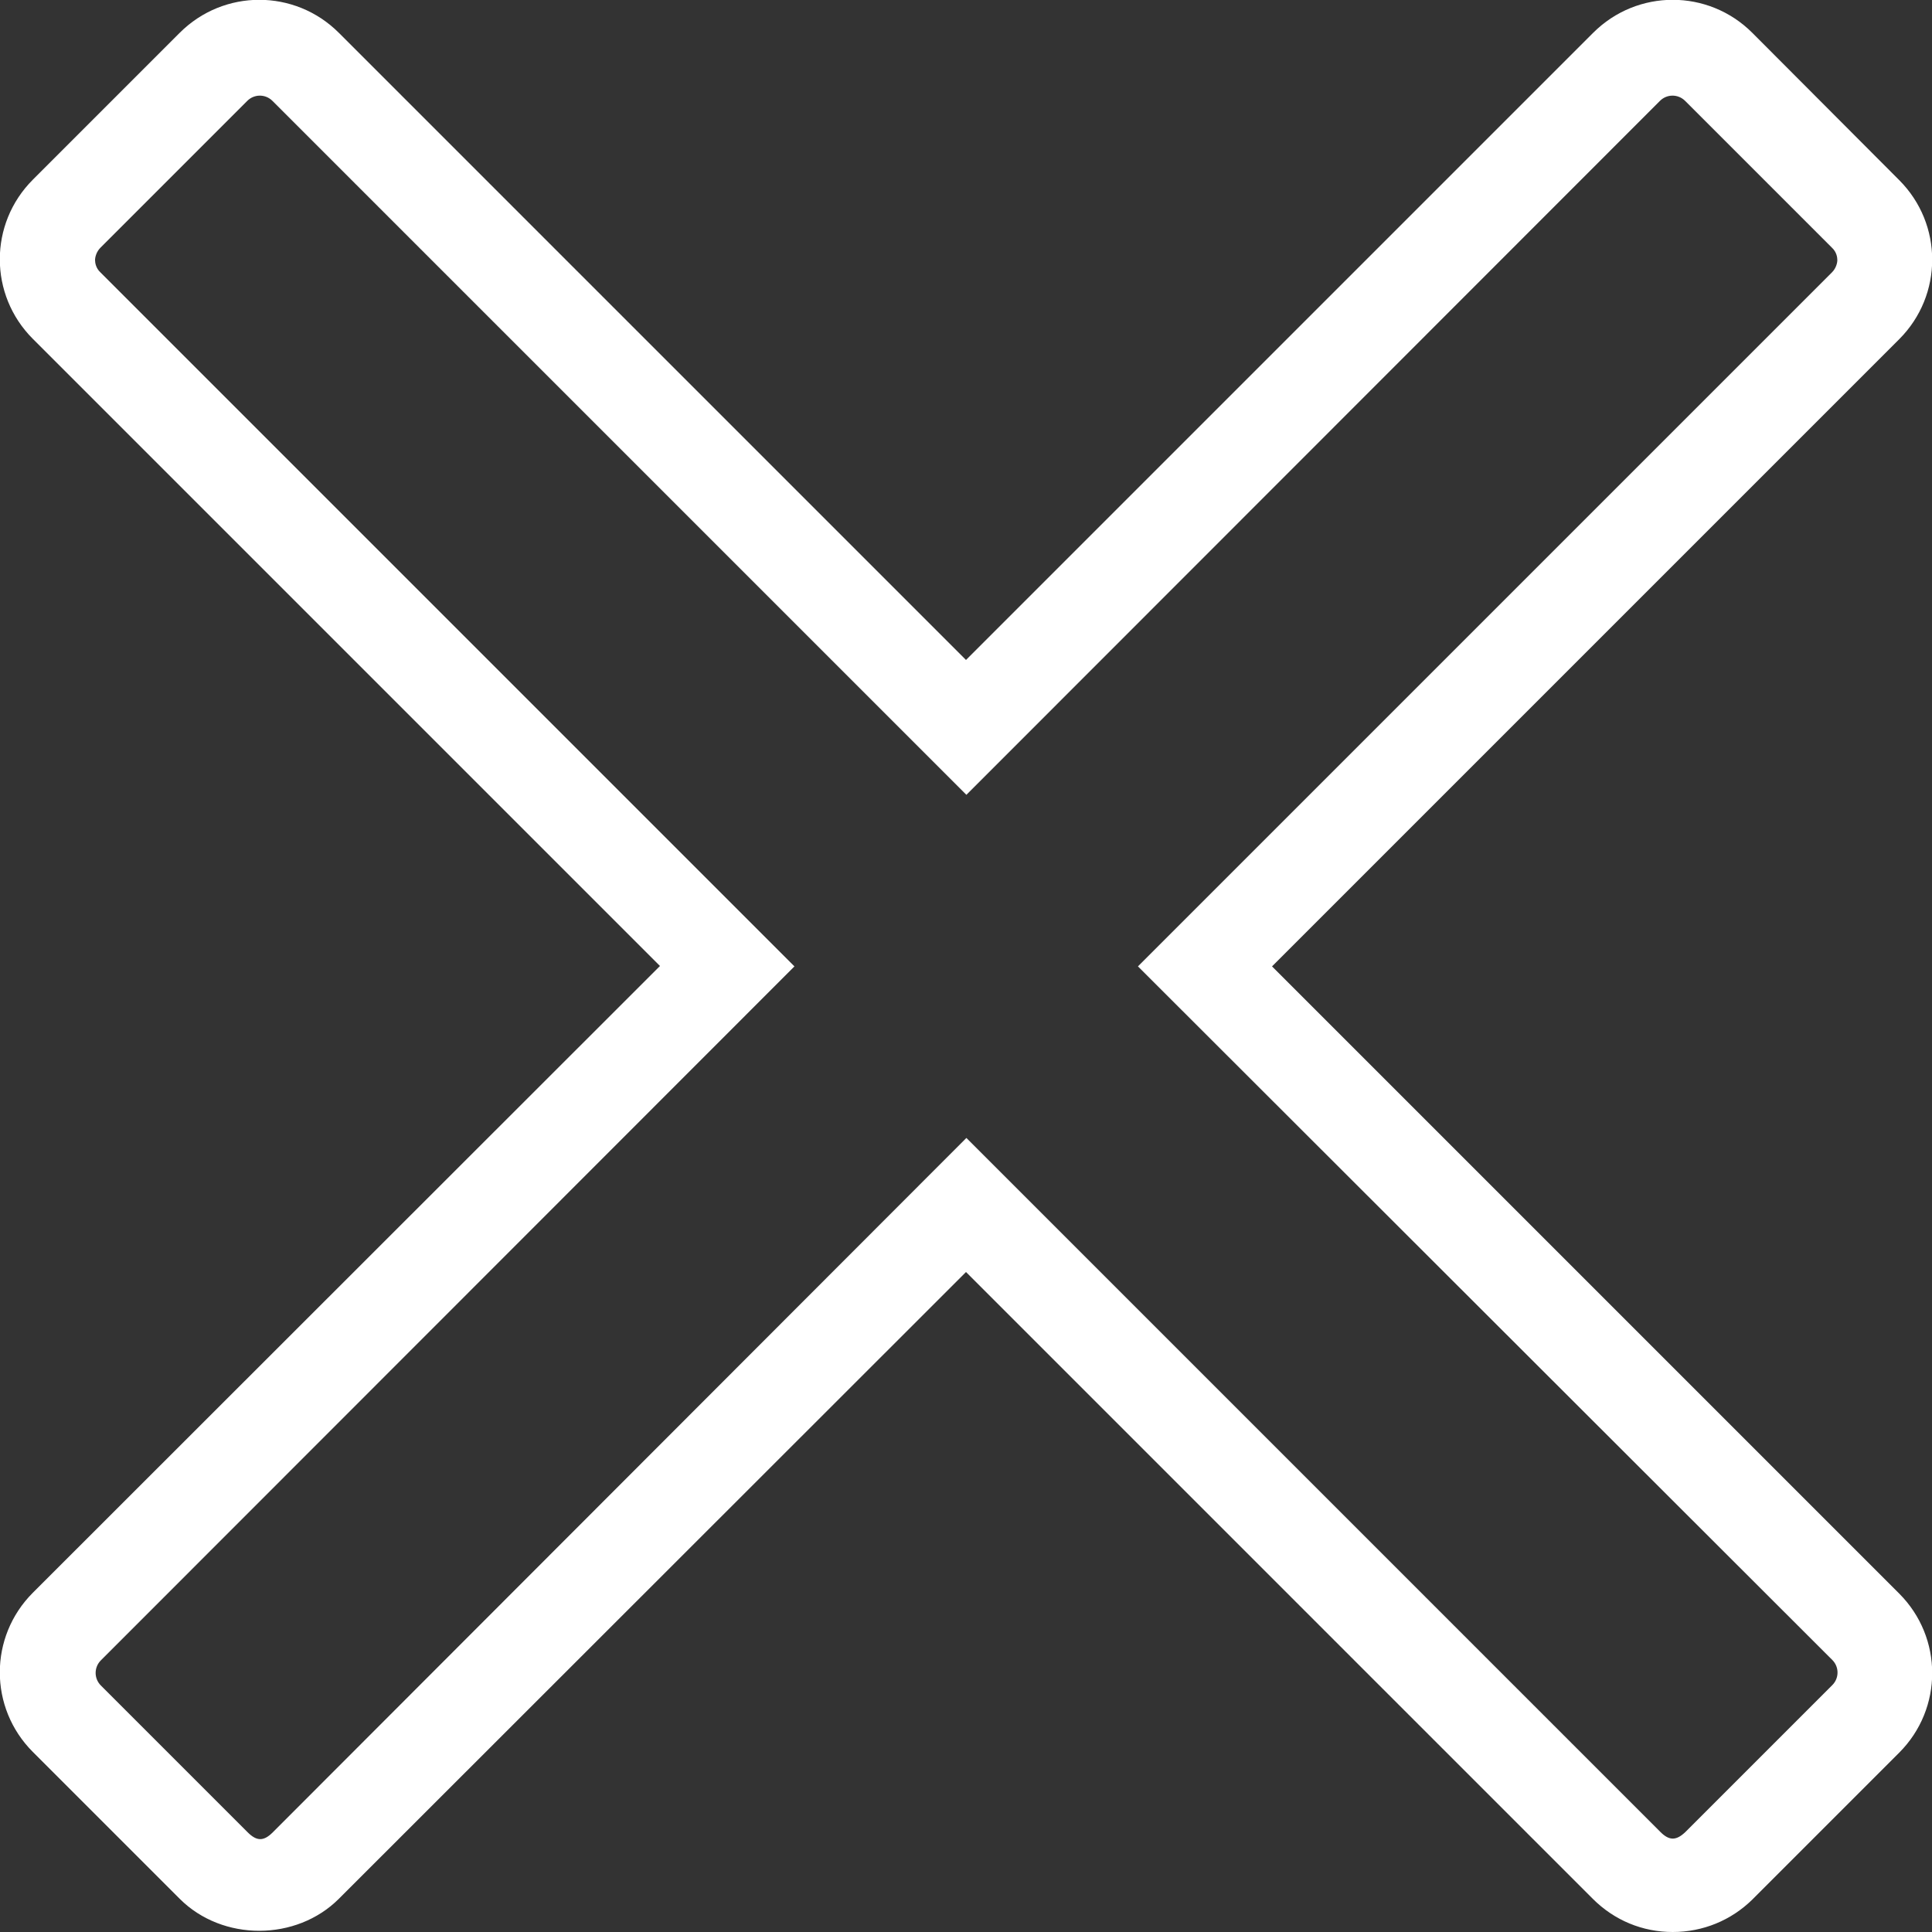 <?xml version="1.0" encoding="utf-8"?>
<!-- Generator: Adobe Illustrator 23.0.2, SVG Export Plug-In . SVG Version: 6.00 Build 0)  -->
<svg version="1.1" id="Layer_1" xmlns="http://www.w3.org/2000/svg" xmlns:xlink="http://www.w3.org/1999/xlink" x="0px" y="0px"
	 viewBox="0 0 500 500" style="enable-background:new 0 0 500 500;" xml:space="preserve">
<rect x="0" y="0" width="500" height="500" fill="#333333" stroke="none"/>
<style type="text/css">
	.st0{fill:#FFFFFF;}
</style>
<g>
	<g>
		<g>
			<path class="st0" d="M432.9,500c-7.8,0-15.1-3-20.7-8.6L250,329.2L87.7,491.4c-11,11-30.1,11.1-41.2,0l-38-38
				c-11.4-11.4-11.4-29.8,0-41.2L170.8,250L8.5,87.7c-11.4-11.4-11.4-29.8,0-41.2l38-38c11.4-11.4,29.8-11.4,41.2,0L250,170.8
				L412.3,8.5c11.4-11.4,29.8-11.4,41.2,0l38,38.1c11.4,11.4,11.4,29.8,0,41.2L329.2,250.1l162.3,162.3c11.4,11.4,11.4,29.8,0,41.2
				l-38,38C448,497,440.7,500,432.9,500z M250.1,294.5l179.6,179.6c2.3,2.3,4.1,2.3,6.5,0l38-38c1.8-1.8,1.8-4.7,0-6.5L294.5,250.1
				L474.1,70.5c1.1-1.1,1.4-2.5,1.4-3.2s-0.2-2.1-1.4-3.2l-38-38c-1.8-1.8-4.7-1.8-6.5,0L250.1,205.7L70.5,26.1
				c-1.8-1.8-4.7-1.8-6.5,0l-38,38c-1.1,1.1-1.4,2.5-1.4,3.2s0.2,2.1,1.4,3.2l179.6,179.6L26.1,429.7c-1.8,1.8-1.8,4.7,0,6.5l38,38
				c2.4,2.4,4.2,2.3,6.5,0L250.1,294.5z"/>
		</g>
	</g>
</g>
</svg>

